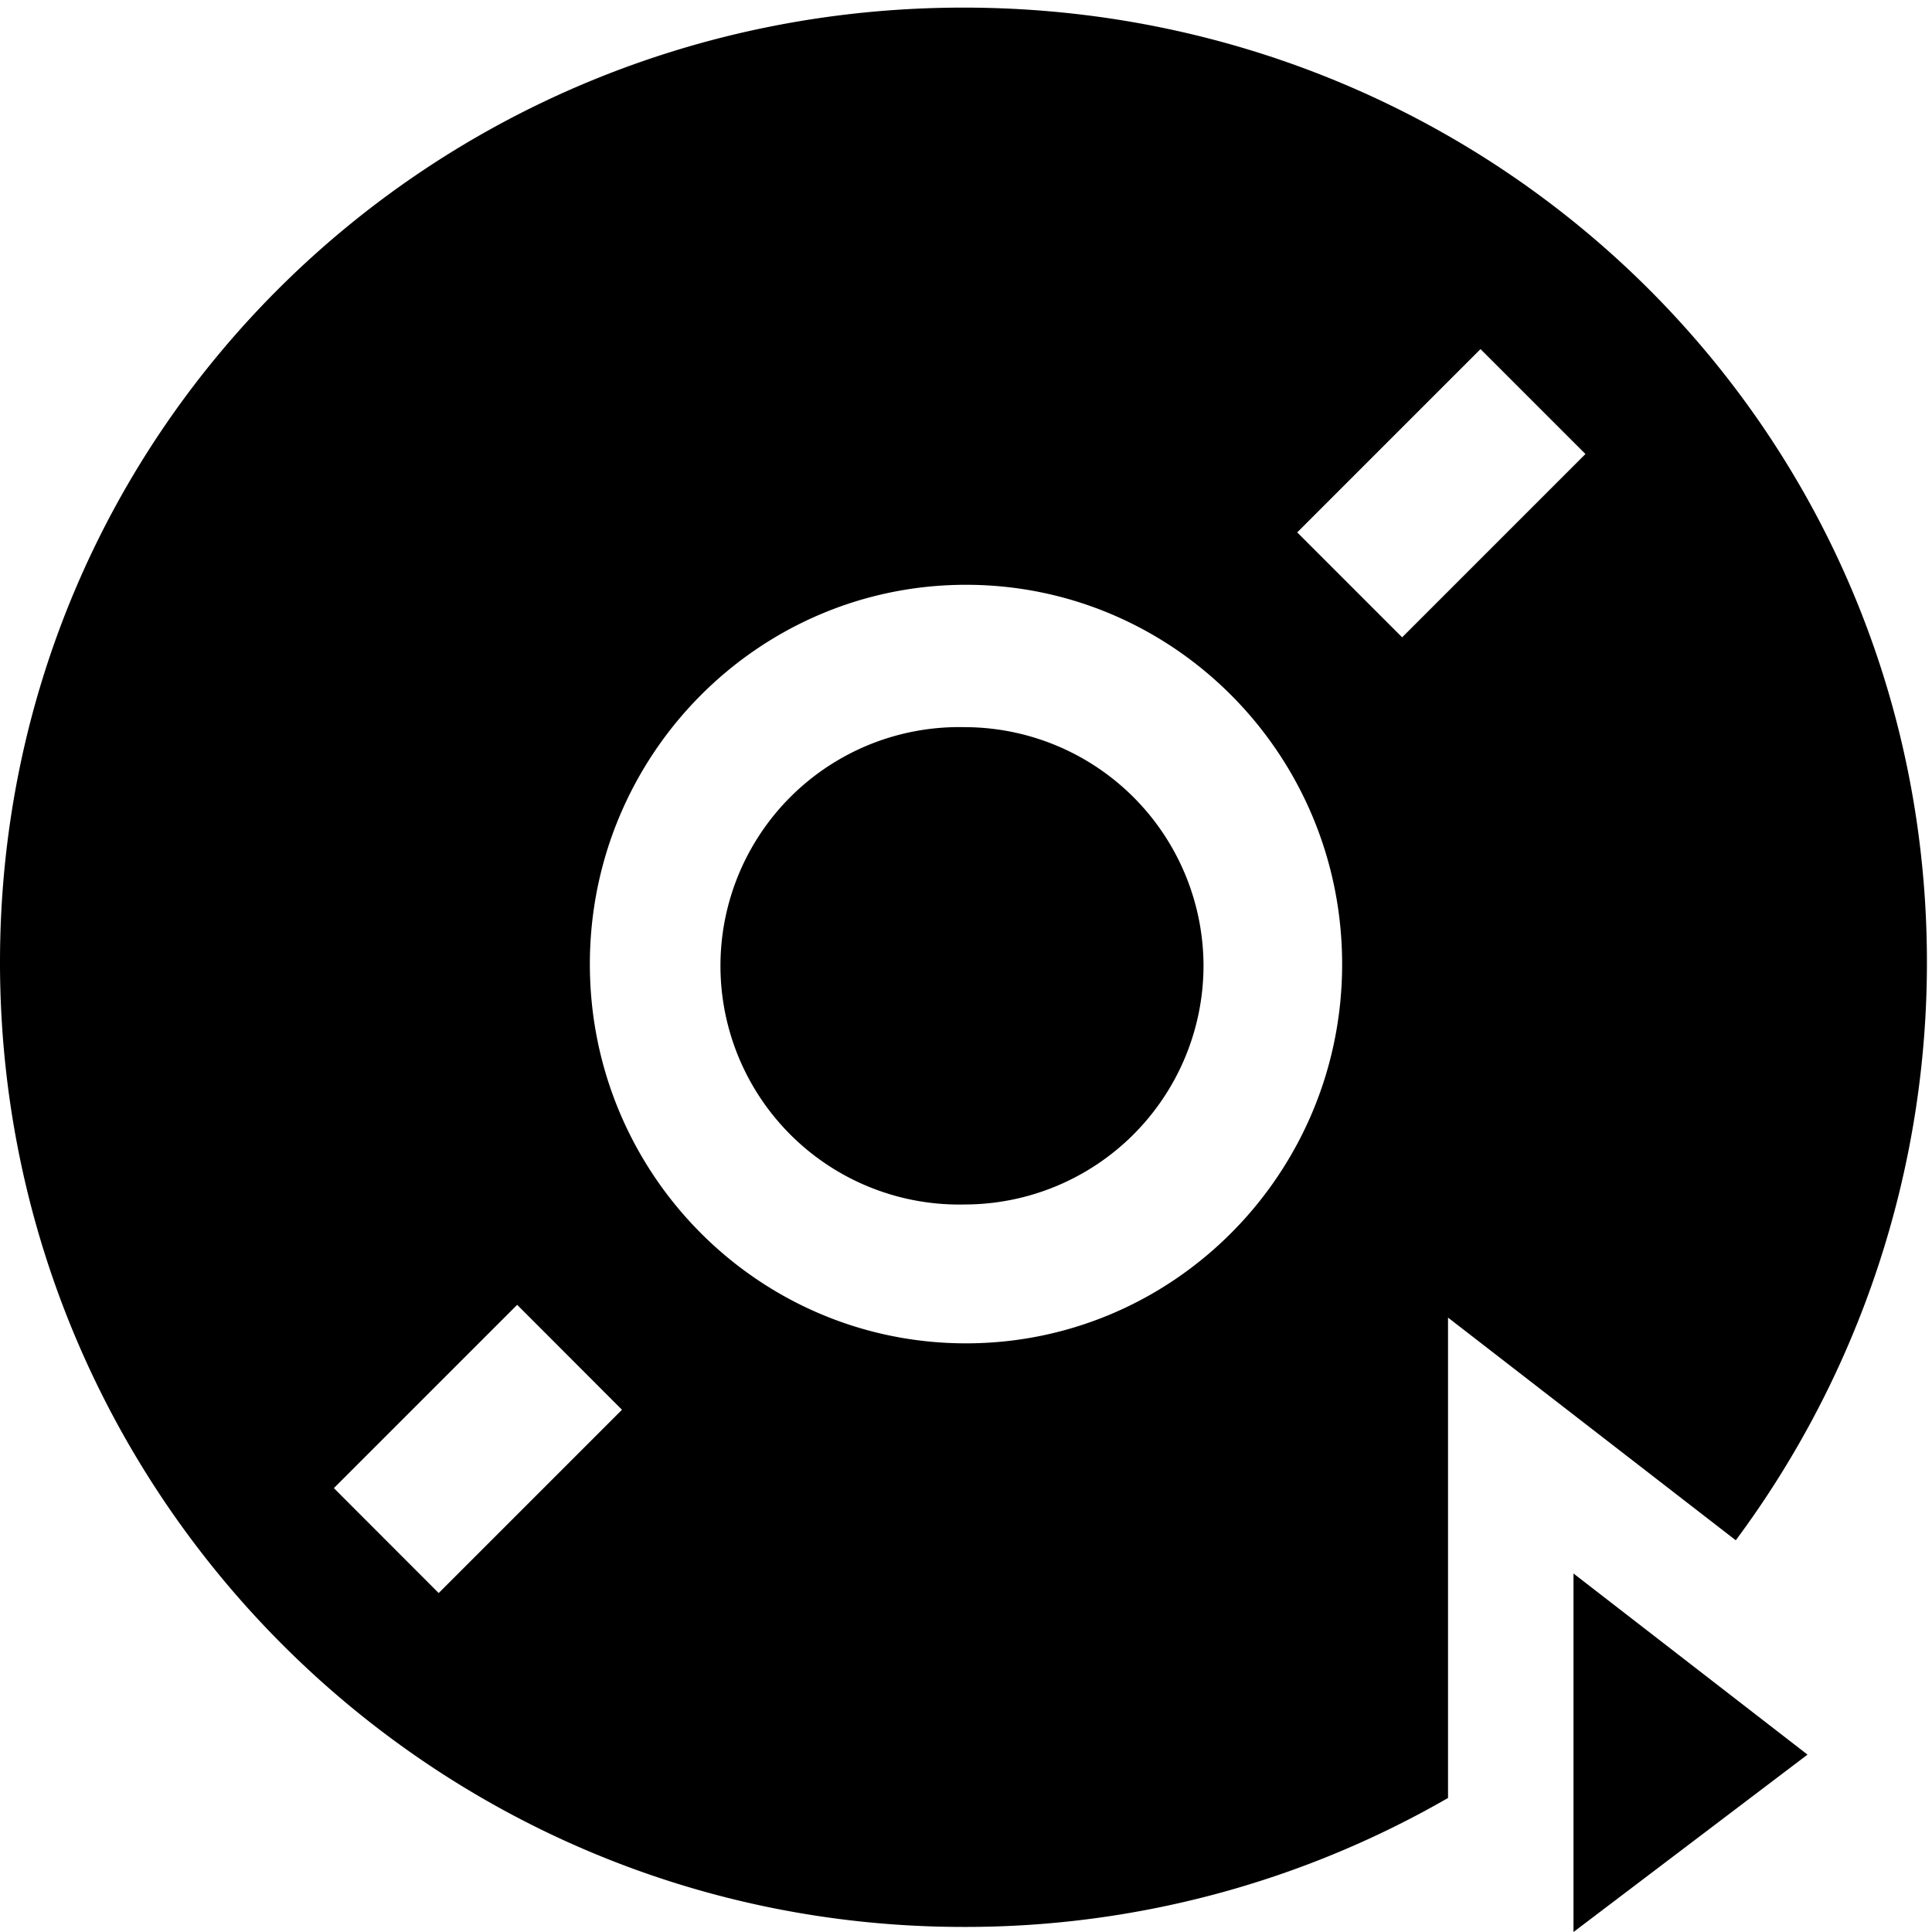 <svg xmlns="http://www.w3.org/2000/svg" width="3em" height="3em" viewBox="0 0 16 16"><g fill="none" fill-rule="evenodd"><g transform="translate(3 3)"><path d="M7.437 1.077L8.954-.441l.87.87l-1.518 1.517zM.883 10.403l-.868-.87l1.518-1.516l.868.87z"/><ellipse cx="5.115" cy="5.141" rx="3.115" ry="3.141"/><path fill="currentColor" d="M4.988 3.022a1.977 1.977 0 1 0 0 3.953a1.98 1.98 0 0 0 1.979-1.976a1.98 1.98 0 0 0-1.979-1.977"/></g><path d="M3.593 11.137h1.229v2.146H3.593z"/><ellipse cx="8.115" cy="8.142" rx="3.115" ry="3.142"/><path d="M11.114 2.744h1.229V4.89h-1.229z"/><path fill="currentColor" d="m11.991 10.911l2.384 1.845a8.02 8.02 0 0 0 1.583-4.787c0-4.413-3.573-7.906-7.979-7.906S0 3.556 0 7.969c0 4.412 3.572 7.989 7.979 7.989a8 8 0 0 0 4.013-1.068v-3.979zm.27-8.02l.869.869l-1.518 1.518l-.869-.869zM3.633 13.193l-.868-.869l1.518-1.518l.868.869zM8 11.125c-1.721 0-3.115-1.406-3.115-3.14S6.28 4.843 8 4.843c1.719 0 3.115 1.406 3.115 3.142c0 1.734-1.396 3.14-3.115 3.14"/><path fill="currentColor" d="M13.031 16v-2.969l1.938 1.5z"/></g></svg>